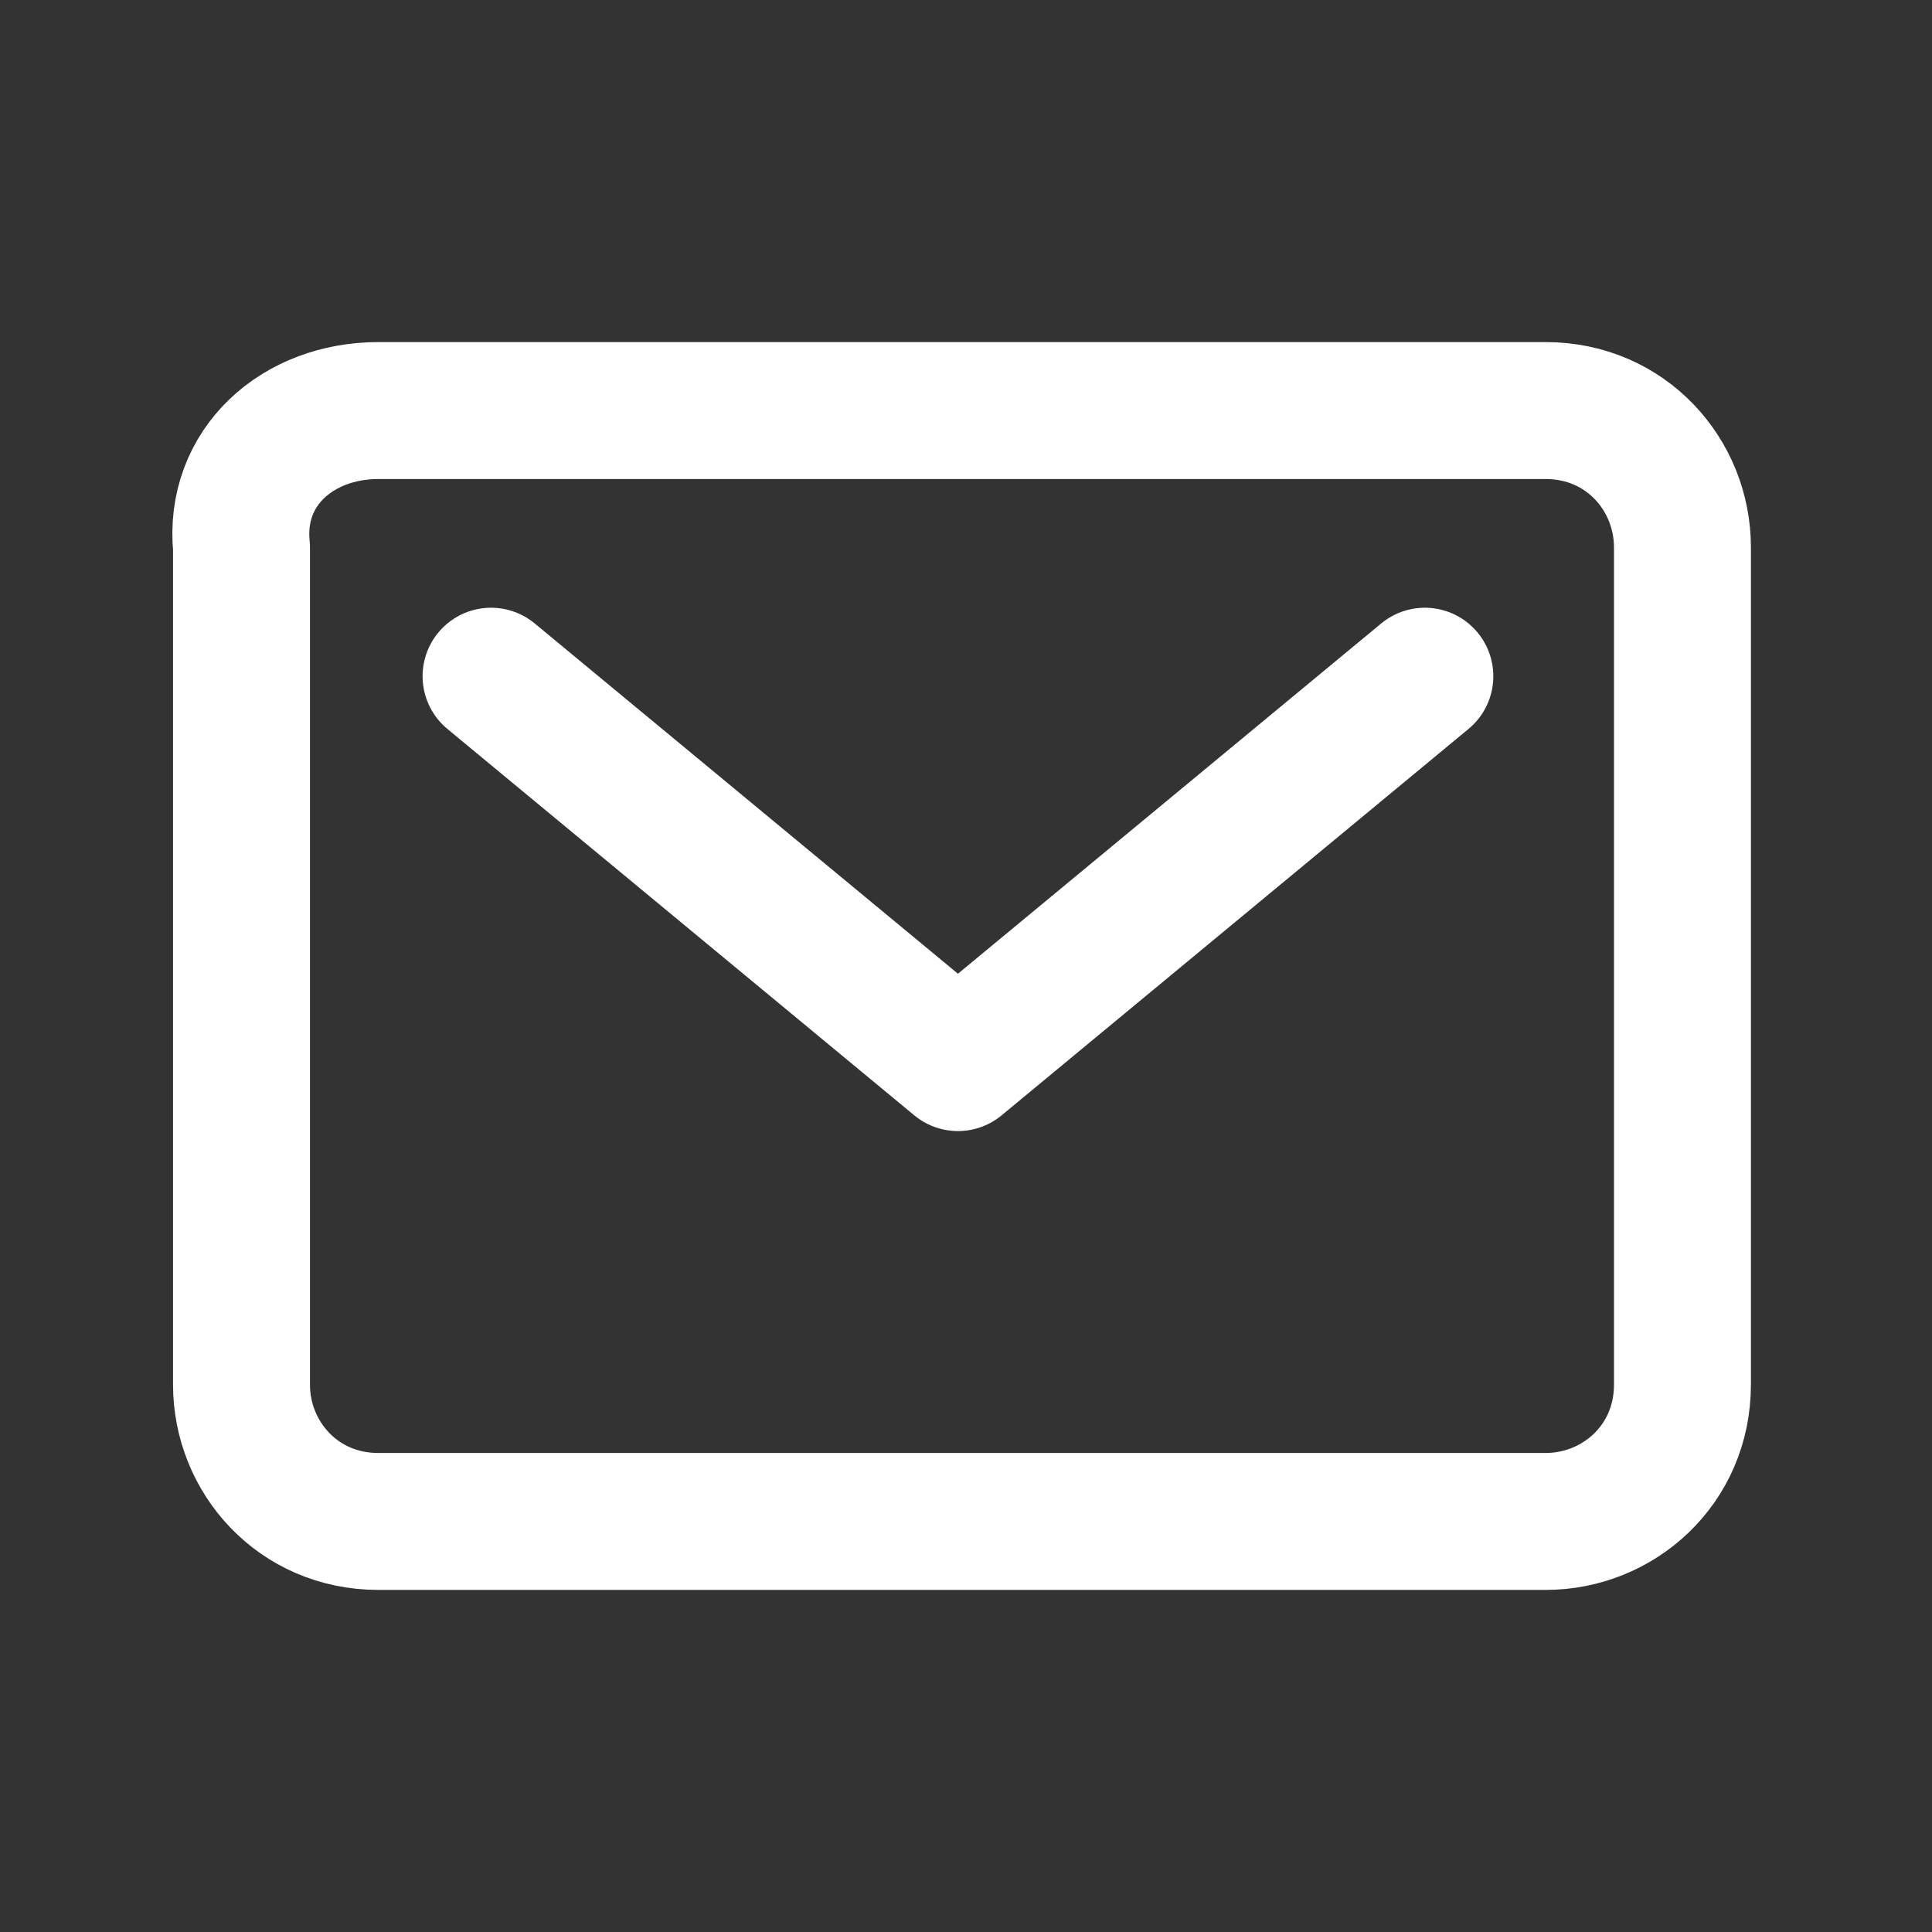 <?xml version="1.0" encoding="utf-8"?>
<!-- Generator: Adobe Illustrator 27.6.1, SVG Export Plug-In . SVG Version: 6.00 Build 0)  -->
<svg version="1.1" id="Capa_1" xmlns="http://www.w3.org/2000/svg" xmlns:xlink="http://www.w3.org/1999/xlink" x="0px" y="0px"
	 viewBox="0 0 24 24" style="enable-background:new 0 0 24 24;" xml:space="preserve">
<rect x="0" y="0" width="24" height="24" fill="#333333" stroke="none"/>
<style type="text/css">
	.st0{fill:none;stroke:#FFFFFF;stroke-width:1.701;stroke-linecap:round;stroke-linejoin:round;stroke-miterlimit:10;}
</style>
<path class="st0" d="M4.7,5.1h14.5c1,0,1.7,0.8,1.7,1.7v10.4c0,1-0.8,1.7-1.7,1.7H4.7c-1,0-1.7-0.8-1.7-1.7V6.8
	C2.9,5.8,3.7,5.1,4.7,5.1z"/>
<path class="st0" d="M6.1,8.4l5.8,4.8l5.8-4.8"/>
</svg>
